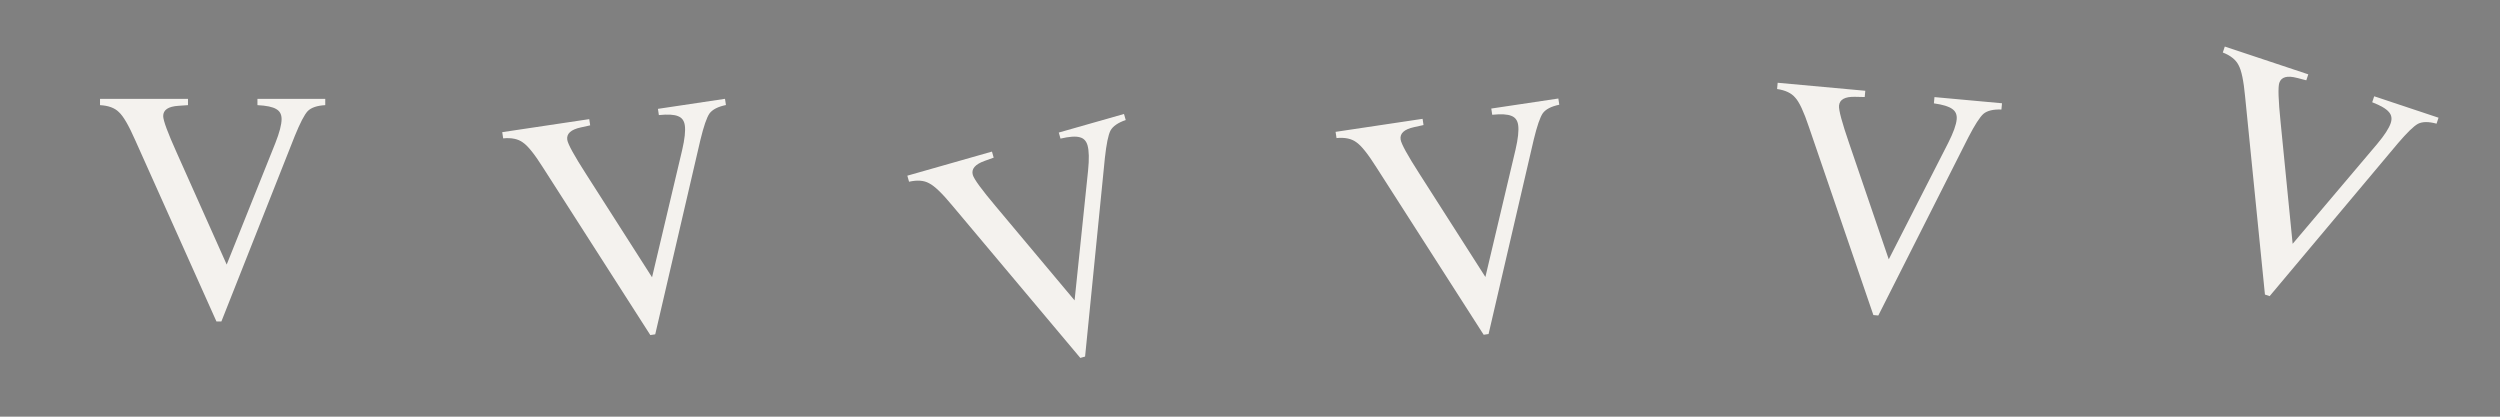 <?xml version="1.0" encoding="UTF-8" standalone="no"?>
<svg
   xmlns:dc="http://purl.org/dc/elements/1.1/"
   xmlns:cc="http://creativecommons.org/ns#"
   xmlns:rdf="http://www.w3.org/1999/02/22-rdf-syntax-ns#"
   xmlns:svg="http://www.w3.org/2000/svg"
   xmlns="http://www.w3.org/2000/svg"
   xmlns:xlink="http://www.w3.org/1999/xlink"
   version="1.1"
   id="svg2"
   viewBox="0 0 1536 256"
   height="256"
   width="1536">
  <rect x="0" y="0" width="1536" height="256" fill="#808080" stroke="none"/>
  <defs
     id="defs4" />
  <g
     transform="translate(0,-796.362)"
     id="layer1">
    <rect
       y="796.362"
       x="0"
       height="256"
       width="256"
       id="rect10555"
       style="color:#000000;clip-rule:nonzero;display:inline;overflow:visible;visibility:visible;opacity:0;isolation:auto;mix-blend-mode:normal;color-interpolation:sRGB;color-interpolation-filters:linearRGB;solid-color:#000000;solid-opacity:1;fill:#d8b028;fill-opacity:1;fill-rule:nonzero;marker:none;color-rendering:auto;image-rendering:auto;shape-rendering:auto;text-rendering:auto;enable-background:accumulate" />
    <g
       id="text10549"
       style="color:#000000;font-style:normal;font-variant:normal;font-weight:normal;font-stretch:normal;font-size:203.204px;line-height:125%;font-family:FreeSerif;-inkscape-font-specification:'FreeSerif, Normal';text-align:start;letter-spacing:0px;word-spacing:0px;writing-mode:lr-tb;text-anchor:start;clip-rule:nonzero;display:inline;overflow:visible;visibility:visible;opacity:1;isolation:auto;mix-blend-mode:normal;color-interpolation:sRGB;color-interpolation-filters:linearRGB;solid-color:#000000;solid-opacity:1;fill:#f4f2ee;fill-opacity:1;fill-rule:nonzero;stroke:none;stroke-width:1px;stroke-linecap:butt;stroke-linejoin:miter;stroke-miterlimit:4;stroke-dasharray:none;stroke-dashoffset:0;stroke-opacity:1;color-rendering:auto;image-rendering:auto;shape-rendering:auto;text-rendering:auto;enable-background:accumulate">
      <path
         id="path8108"
         style=""
         d="m 199.833,857.102 0,3.861 q -7.519,0.406 -10.77,3.658 -3.048,3.251 -7.925,15.24 l -45.111,113.998 -3.048,0 -49.988,-111.559 q -5.893,-13.411 -9.957,-17.069 -3.861,-3.861 -11.583,-4.267 l 0,-3.861 54.052,0 0,3.861 q -5.69,0.406 -5.893,0.406 -9.347,0.61 -9.347,6.299 0,4.064 8.331,22.556 l 30.684,68.683 29.871,-74.576 q 3.861,-9.754 3.861,-14.834 0,-4.267 -3.251,-6.096 -3.251,-2.032 -11.583,-2.438 l 0,-3.861 41.657,0 z" />
    </g>
    <use
       height="100%"
       width="100%"
       transform="translate(256,0)"
       id="use13570"
       xlink:href="#rect10555"
       y="0"
       x="0" />
    <g
       id="text13572"
       style="color:#000000;font-style:normal;font-variant:normal;font-weight:normal;font-stretch:normal;font-size:203.204px;line-height:125%;font-family:FreeSerif;-inkscape-font-specification:'FreeSerif, Normal';text-align:start;letter-spacing:0px;word-spacing:0px;writing-mode:lr-tb;text-anchor:start;clip-rule:nonzero;display:inline;overflow:visible;visibility:visible;opacity:1;isolation:auto;mix-blend-mode:normal;color-interpolation:sRGB;color-interpolation-filters:linearRGB;solid-color:#000000;solid-opacity:1;fill:#f4f2ee;fill-opacity:1;fill-rule:nonzero;stroke:none;stroke-width:1px;stroke-linecap:butt;stroke-linejoin:miter;stroke-miterlimit:4;stroke-dasharray:none;stroke-dashoffset:0;stroke-opacity:1;color-rendering:auto;image-rendering:auto;shape-rendering:auto;text-rendering:auto;enable-background:accumulate"
       transform="matrix(0.989,-0.148,0.148,0.989,0,0)">
      <path
         id="path8105"
         style=""
         d="m 313.685,913.553 0,3.861 q -7.519,0.406 -10.77,3.658 -3.048,3.251 -7.925,15.24 l -45.111,113.997 -3.048,0 -49.988,-111.559 q -5.893,-13.411 -9.957,-17.069 -3.861,-3.861 -11.583,-4.267 l 0,-3.861 54.052,0 0,3.861 q -5.69,0.406 -5.893,0.406 -9.347,0.61 -9.347,6.299 0,4.064 8.331,22.556 l 30.684,68.683 29.871,-74.576 q 3.861,-9.754 3.861,-14.834 0,-4.267 -3.251,-6.096 -3.251,-2.032 -11.583,-2.438 l 0,-3.861 41.657,0 z" />
    </g>
    <use
       x="0"
       y="0"
       xlink:href="#rect10555"
       id="use13576"
       transform="translate(512,0)"
       width="100%"
       height="100%" />
    <g
       id="text13578"
       style="color:#000000;font-style:normal;font-variant:normal;font-weight:normal;font-stretch:normal;font-size:203.204px;line-height:125%;font-family:FreeSerif;-inkscape-font-specification:'FreeSerif, Normal';text-align:start;letter-spacing:0px;word-spacing:0px;writing-mode:lr-tb;text-anchor:start;clip-rule:nonzero;display:inline;overflow:visible;visibility:visible;opacity:1;isolation:auto;mix-blend-mode:normal;color-interpolation:sRGB;color-interpolation-filters:linearRGB;solid-color:#000000;solid-opacity:1;fill:#f4f2ee;fill-opacity:1;fill-rule:nonzero;stroke:none;stroke-width:1px;stroke-linecap:butt;stroke-linejoin:miter;stroke-miterlimit:4;stroke-dasharray:none;stroke-dashoffset:0;stroke-opacity:1;color-rendering:auto;image-rendering:auto;shape-rendering:auto;text-rendering:auto;enable-background:accumulate"
       transform="matrix(0.962,-0.274,0.274,0.962,0,0)">
      <path
         id="path8093"
         style=""
         d="m 426.731,1022.159 0,3.861 q -7.519,0.406 -10.77,3.658 -3.048,3.251 -7.925,15.24 l -45.111,113.998 -3.048,0 -49.988,-111.559 q -5.893,-13.412 -9.957,-17.069 -3.861,-3.861 -11.583,-4.267 l 0,-3.861 54.052,0 0,3.861 q -5.69,0.406 -5.893,0.406 -9.347,0.61 -9.347,6.299 0,4.064 8.331,22.556 l 30.684,68.683 29.871,-74.576 q 3.861,-9.754 3.861,-14.834 0,-4.267 -3.251,-6.096 -3.251,-2.032 -11.583,-2.438 l 0,-3.861 41.657,0 z" />
    </g>
    <use
       x="0"
       y="0"
       xlink:href="#rect10555"
       id="use13590"
       transform="translate(768,0)"
       width="100%"
       height="100%" />
    <g
       id="text13592"
       style="color:#000000;font-style:normal;font-variant:normal;font-weight:normal;font-stretch:normal;font-size:203.204px;line-height:125%;font-family:FreeSerif;-inkscape-font-specification:'FreeSerif, Normal';text-align:start;letter-spacing:0px;word-spacing:0px;writing-mode:lr-tb;text-anchor:start;clip-rule:nonzero;display:inline;overflow:visible;visibility:visible;opacity:1;isolation:auto;mix-blend-mode:normal;color-interpolation:sRGB;color-interpolation-filters:linearRGB;solid-color:#000000;solid-opacity:1;fill:#f4f2ee;fill-opacity:1;fill-rule:nonzero;stroke:none;stroke-width:1px;stroke-linecap:butt;stroke-linejoin:miter;stroke-miterlimit:4;stroke-dasharray:none;stroke-dashoffset:0;stroke-opacity:1;color-rendering:auto;image-rendering:auto;shape-rendering:auto;text-rendering:auto;enable-background:accumulate"
       transform="matrix(0.989,-0.148,0.148,0.989,0,0)">
      <path
         id="path8102"
         style=""
         d="m 820.074,989.14 0,3.861 q -7.519,0.406 -10.77,3.658 -3.048,3.251 -7.925,15.24 l -45.111,113.998 -3.048,0 -49.988,-111.559 q -5.893,-13.412 -9.957,-17.069 -3.861,-3.861 -11.583,-4.267 l 0,-3.861 54.052,0 0,3.861 q -5.69,0.406 -5.893,0.406 -9.347,0.61 -9.347,6.299 0,4.064 8.331,22.556 l 30.684,68.683 29.871,-74.576 q 3.861,-9.754 3.861,-14.834 0,-4.267 -3.251,-6.096 -3.251,-2.032 -11.583,-2.438 l 0,-3.861 41.657,0 z" />
    </g>
    <use
       height="100%"
       width="100%"
       transform="translate(1024,0)"
       id="use13603"
       xlink:href="#rect10555"
       y="0"
       x="0" />
    <g
       id="text13605"
       style="color:#000000;font-style:normal;font-variant:normal;font-weight:normal;font-stretch:normal;font-size:203.204px;line-height:125%;font-family:FreeSerif;-inkscape-font-specification:'FreeSerif, Normal';text-align:start;letter-spacing:0px;word-spacing:0px;writing-mode:lr-tb;text-anchor:start;clip-rule:nonzero;display:inline;overflow:visible;visibility:visible;opacity:1;isolation:auto;mix-blend-mode:normal;color-interpolation:sRGB;color-interpolation-filters:linearRGB;solid-color:#000000;solid-opacity:1;fill:#f4f2ee;fill-opacity:1;fill-rule:nonzero;stroke:none;stroke-width:1px;stroke-linecap:butt;stroke-linejoin:miter;stroke-miterlimit:4;stroke-dasharray:none;stroke-dashoffset:0;stroke-opacity:1;color-rendering:auto;image-rendering:auto;shape-rendering:auto;text-rendering:auto;enable-background:accumulate"
       transform="matrix(0.996,0.091,-0.091,0.996,0,0)">
      <path
         id="path8099"
         style=""
         d="m 1302.962,744.215 0,3.861 q -7.519,0.406 -10.77,3.658 -3.048,3.251 -7.925,15.24 l -45.111,113.997 -3.048,0 -49.988,-111.559 q -5.893,-13.411 -9.957,-17.069 -3.861,-3.861 -11.583,-4.267 l 0,-3.861 54.052,0 0,3.861 q -5.69,0.406 -5.893,0.406 -9.347,0.61 -9.347,6.299 0,4.064 8.331,22.556 l 30.684,68.683 29.871,-74.576 q 3.861,-9.754 3.861,-14.834 0,-4.267 -3.251,-6.096 -3.251,-2.032 -11.583,-2.438 l 0,-3.861 41.657,0 z" />
    </g>
    <use
       x="0"
       y="0"
       xlink:href="#rect10555"
       id="use13615"
       transform="translate(1280,0)"
       width="100%"
       height="100%" />
    <g
       id="text13617"
       style="color:#000000;font-style:normal;font-variant:normal;font-weight:normal;font-stretch:normal;font-size:203.204px;line-height:125%;font-family:FreeSerif;-inkscape-font-specification:'FreeSerif, Normal';text-align:start;letter-spacing:0px;word-spacing:0px;writing-mode:lr-tb;text-anchor:start;clip-rule:nonzero;display:inline;overflow:visible;visibility:visible;opacity:1;isolation:auto;mix-blend-mode:normal;color-interpolation:sRGB;color-interpolation-filters:linearRGB;solid-color:#000000;solid-opacity:1;fill:#f4f2ee;fill-opacity:1;fill-rule:nonzero;stroke:none;stroke-width:1px;stroke-linecap:butt;stroke-linejoin:miter;stroke-miterlimit:4;stroke-dasharray:none;stroke-dashoffset:0;stroke-opacity:1;color-rendering:auto;image-rendering:auto;shape-rendering:auto;text-rendering:auto;enable-background:accumulate"
       transform="matrix(0.949,0.316,-0.316,0.949,0,0)">
      <path
         id="path8096"
         style=""
         d="m 1695.553,350.779 0,3.861 q -7.519,0.406 -10.77,3.658 -3.048,3.251 -7.925,15.24 l -45.111,113.997 -3.048,0 -49.988,-111.559 q -5.893,-13.411 -9.957,-17.069 -3.861,-3.861 -11.583,-4.267 l 0,-3.861 54.052,0 0,3.861 q -5.69,0.406 -5.893,0.406 -9.347,0.61 -9.347,6.299 0,4.064 8.331,22.556 l 30.684,68.683 29.871,-74.576 q 3.861,-9.754 3.861,-14.834 0,-4.267 -3.251,-6.096 -3.251,-2.032 -11.583,-2.438 l 0,-3.861 41.657,0 z" />
    </g>
    <rect
       y="503.647"
       x="-45.255"
       height="70.711"
       width="66.468"
       id="rect13629"
       style="color:#000000;clip-rule:nonzero;display:inline;overflow:visible;visibility:visible;opacity:1;isolation:auto;mix-blend-mode:normal;color-interpolation:sRGB;color-interpolation-filters:linearRGB;solid-color:#000000;solid-opacity:1;fill:#f4f2ee;fill-opacity:1;fill-rule:nonzero;stroke:none;stroke-width:1px;stroke-linecap:butt;stroke-linejoin:miter;stroke-miterlimit:4;stroke-dasharray:none;stroke-dashoffset:0;stroke-opacity:1;marker:none;color-rendering:auto;image-rendering:auto;shape-rendering:auto;text-rendering:auto;enable-background:accumulate" />
    <rect
       y="618.199"
       x="-50.912"
       height="60.811"
       width="67.882"
       id="rect13631"
       style="color:#000000;clip-rule:nonzero;display:inline;overflow:visible;visibility:visible;opacity:1;isolation:auto;mix-blend-mode:normal;color-interpolation:sRGB;color-interpolation-filters:linearRGB;solid-color:#000000;solid-opacity:1;fill:#1f1f1f;fill-opacity:1;fill-rule:nonzero;stroke:none;stroke-width:1px;stroke-linecap:butt;stroke-linejoin:miter;stroke-miterlimit:4;stroke-dasharray:none;stroke-dashoffset:0;stroke-opacity:1;marker:none;color-rendering:auto;image-rendering:auto;shape-rendering:auto;text-rendering:auto;enable-background:accumulate" />
  </g>
</svg>

